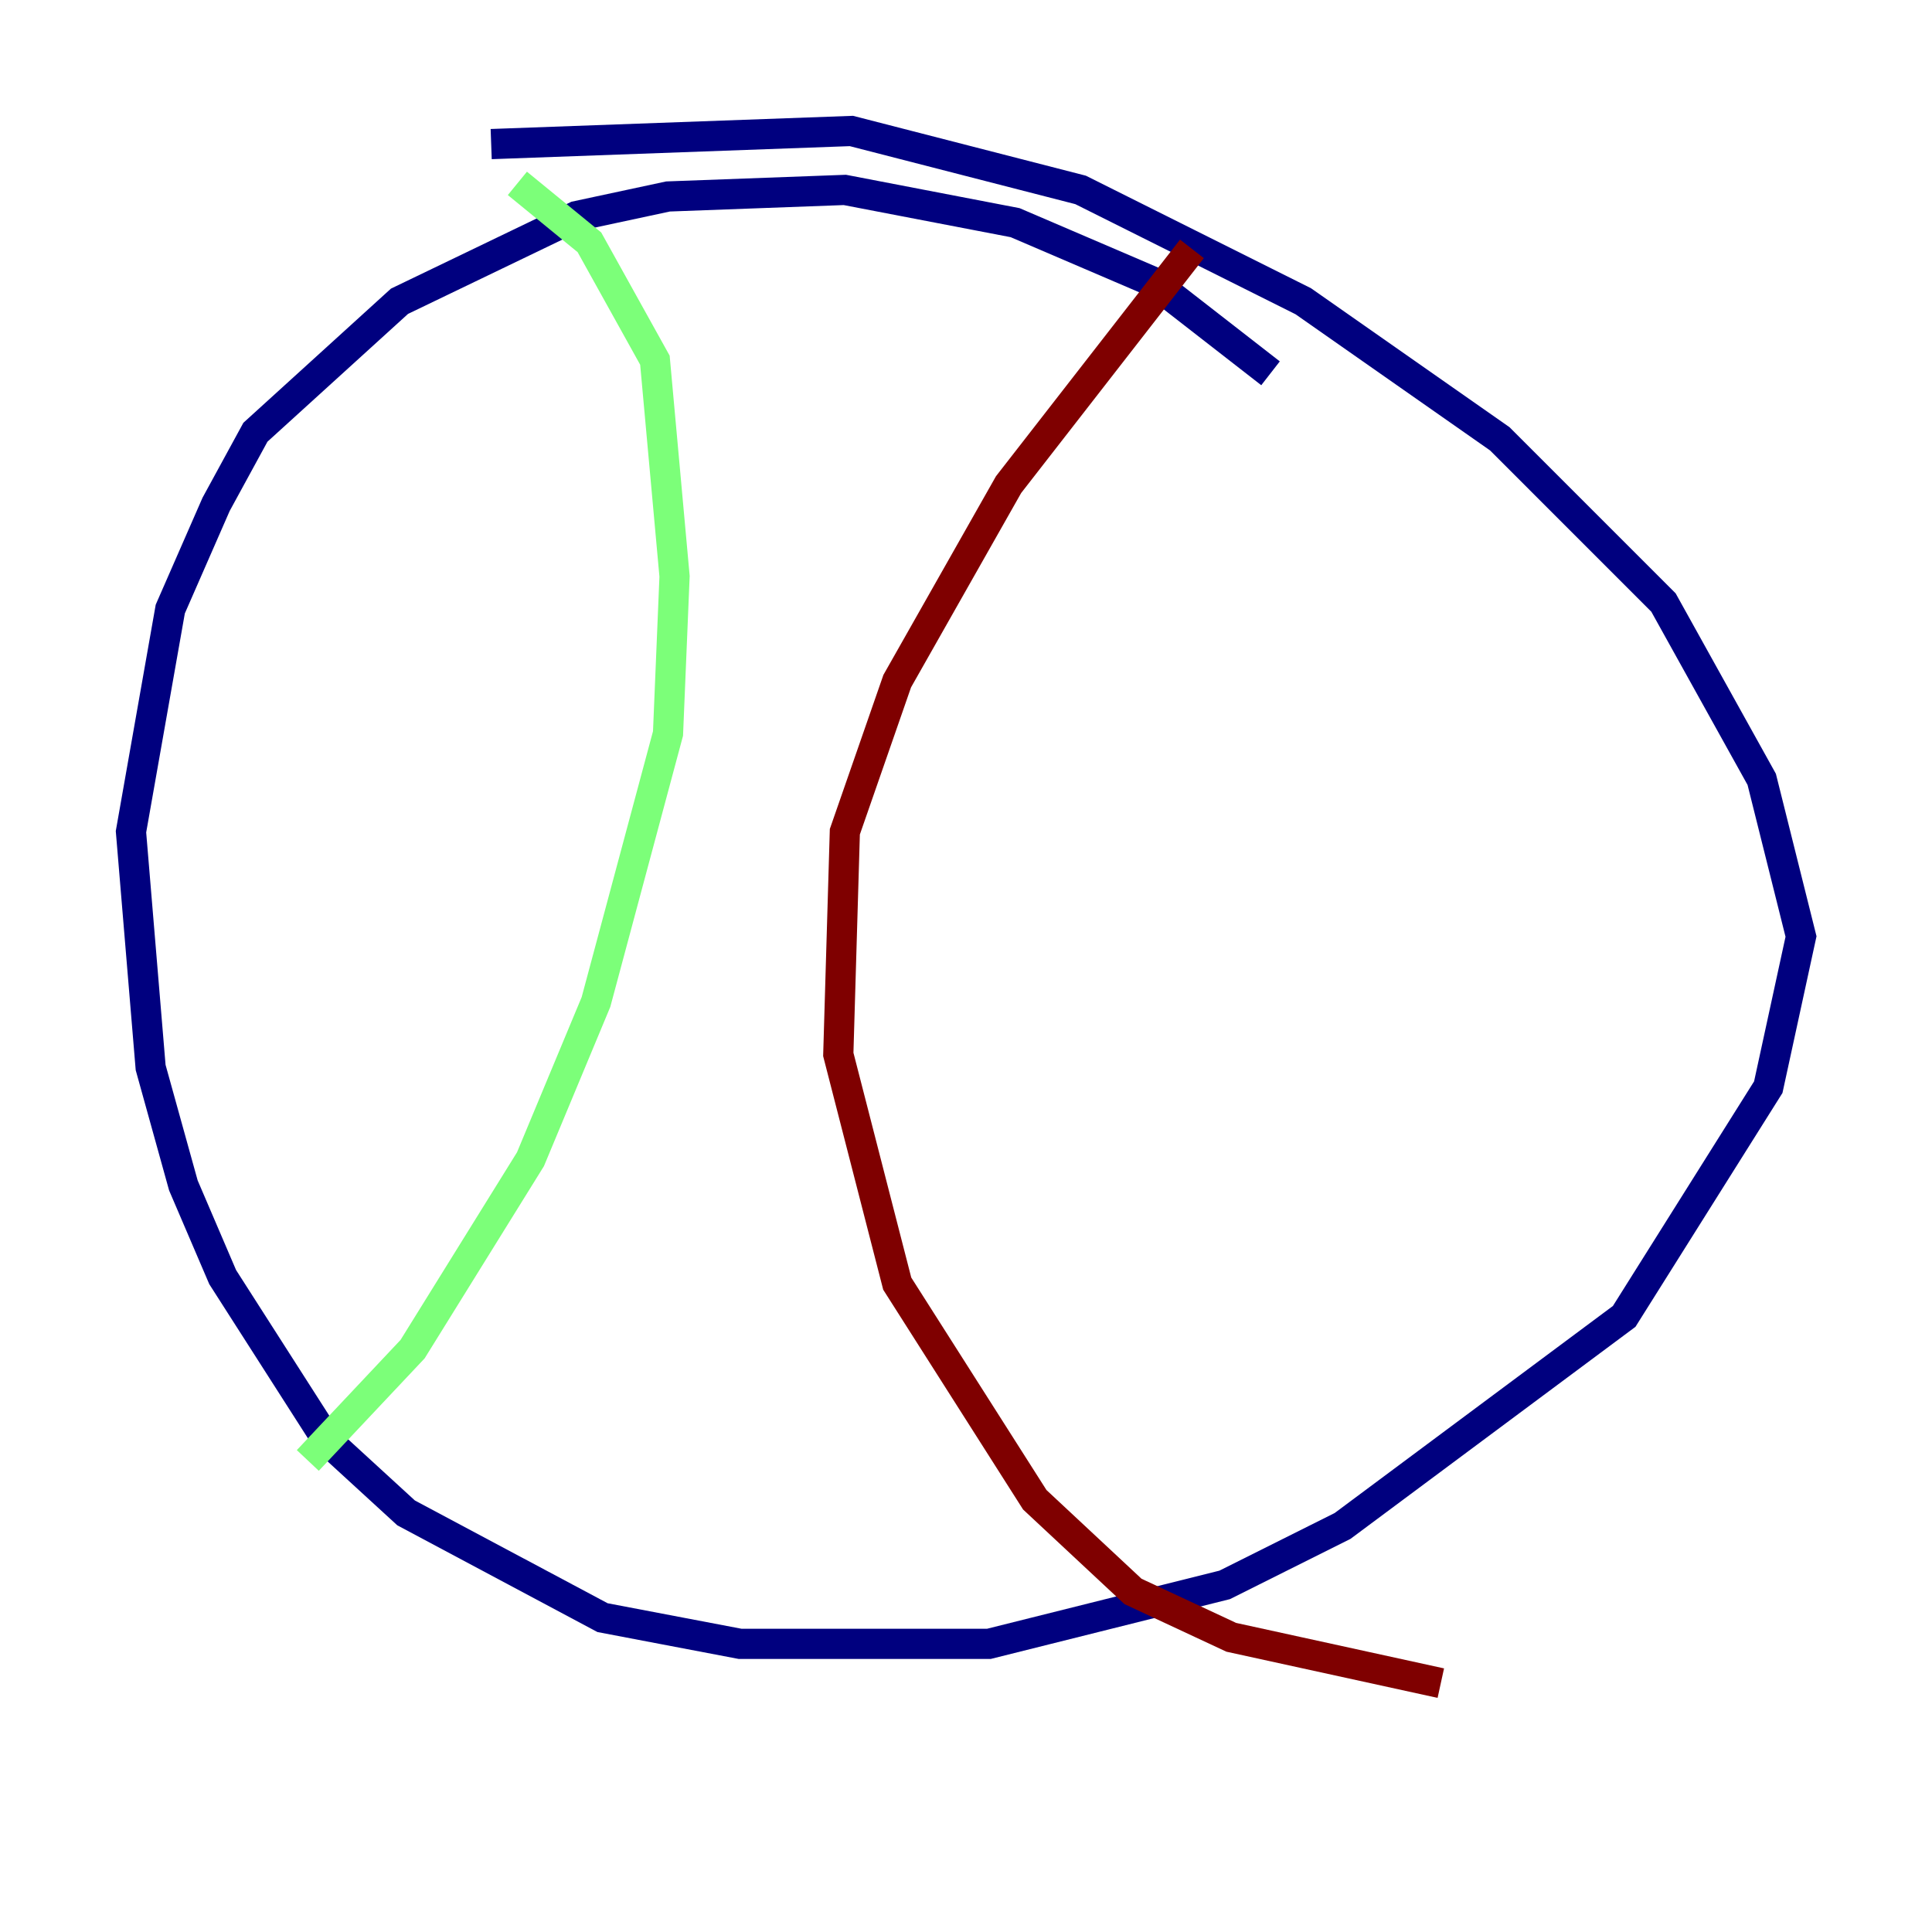 <?xml version="1.0" encoding="utf-8" ?>
<svg baseProfile="tiny" height="128" version="1.2" viewBox="0,0,128,128" width="128" xmlns="http://www.w3.org/2000/svg" xmlns:ev="http://www.w3.org/2001/xml-events" xmlns:xlink="http://www.w3.org/1999/xlink"><defs /><polyline fill="none" points="84.176,24.732 76.366,18.658 67.254,14.752 55.973,12.583 44.258,13.017 38.183,14.319 26.468,19.959 16.922,28.637 14.319,33.41 11.281,40.352 8.678,55.105 9.98,70.725 12.149,78.536 14.752,84.61 21.695,95.458 26.902,100.231 39.919,107.173 49.031,108.909 65.519,108.909 81.139,105.003 88.949,101.098 107.607,87.214 117.153,72.027 119.322,62.047 116.719,51.634 110.21,39.919 99.363,29.071 86.346,19.959 71.593,12.583 56.407,8.678 32.542,9.546" stroke="#00007f" stroke-width="2" /><polyline fill="none" points="34.278,12.149 39.051,16.054 43.39,23.864 44.691,38.183 44.258,48.597 39.485,66.386 35.146,76.8 27.336,89.383 20.393,96.759" stroke="#7cff79" stroke-width="2" /><polyline fill="none" points="78.969,16.488 66.82,32.108 59.444,45.125 55.973,55.105 55.539,69.858 59.444,85.044 68.556,99.363 75.064,105.437 81.573,108.475 95.458,111.512" stroke="#7f0000" stroke-width="2" /></svg>